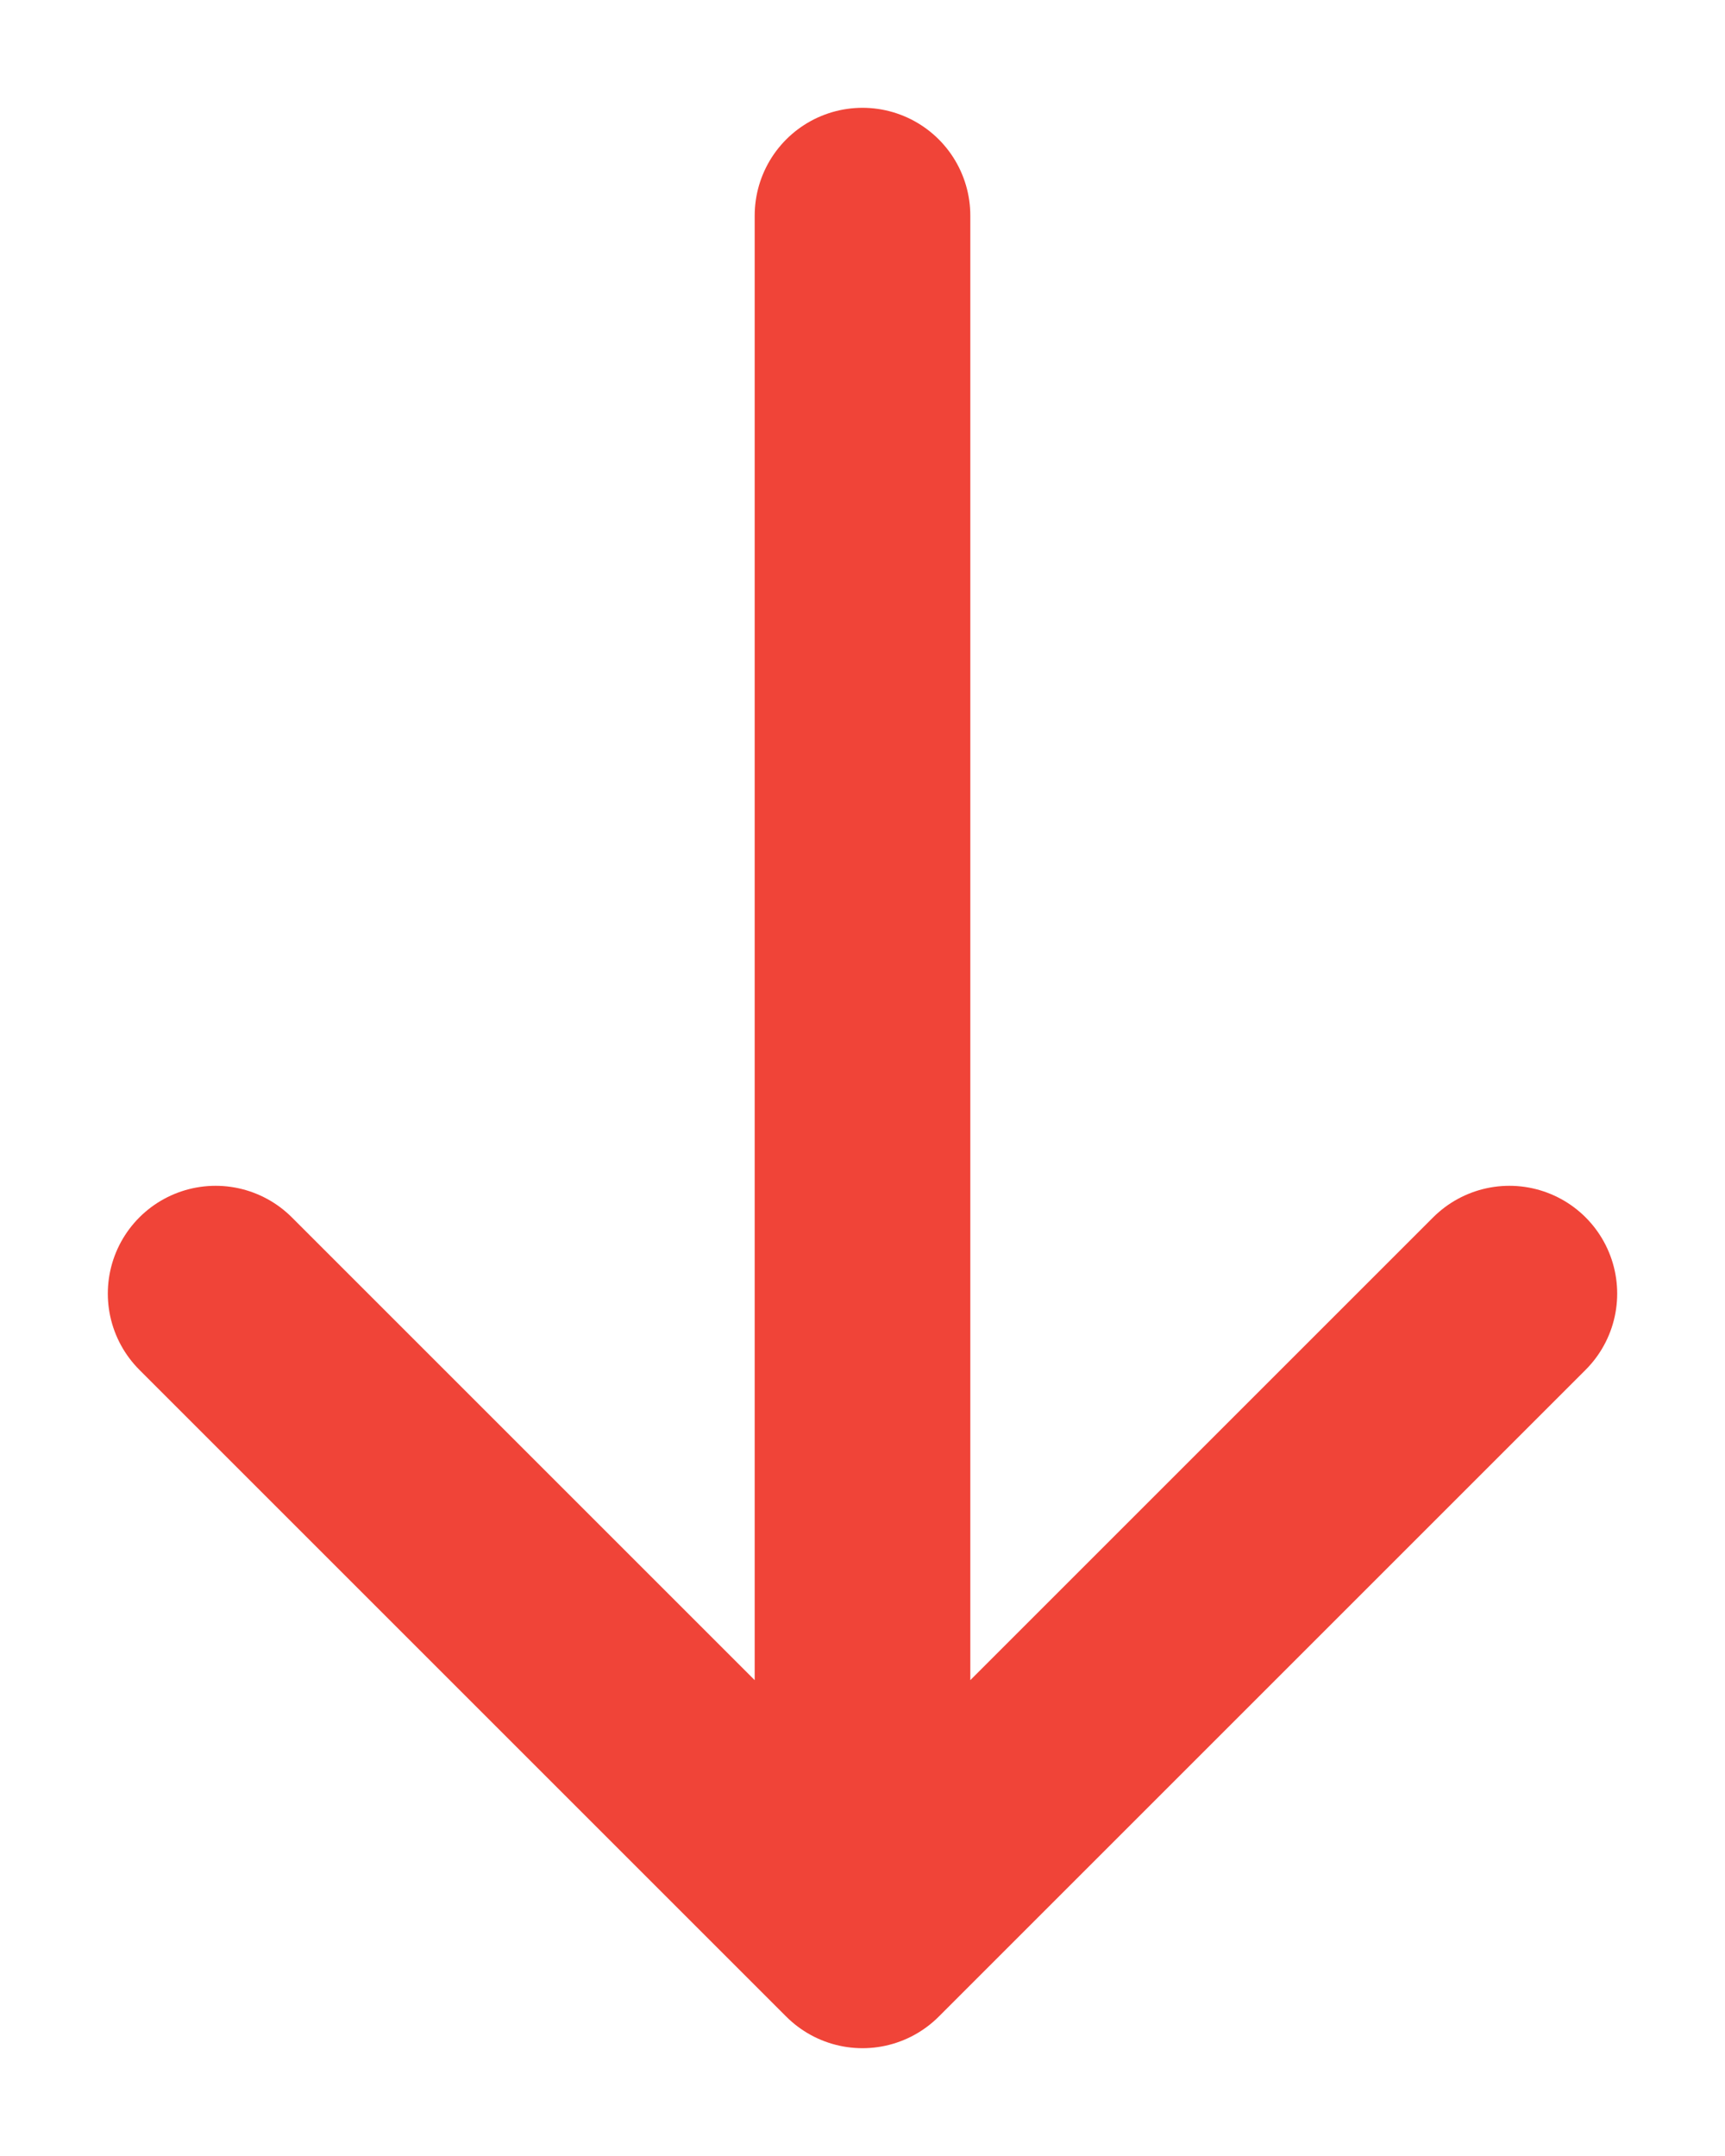 <svg width="8" height="10" viewBox="0 0 8 10" fill="none" xmlns="http://www.w3.org/2000/svg">
<path d="M4 1V9M4 9L1 6M4 9L7 6" stroke="#F04438" stroke-linecap="round" stroke-linejoin="round"/>
</svg>
